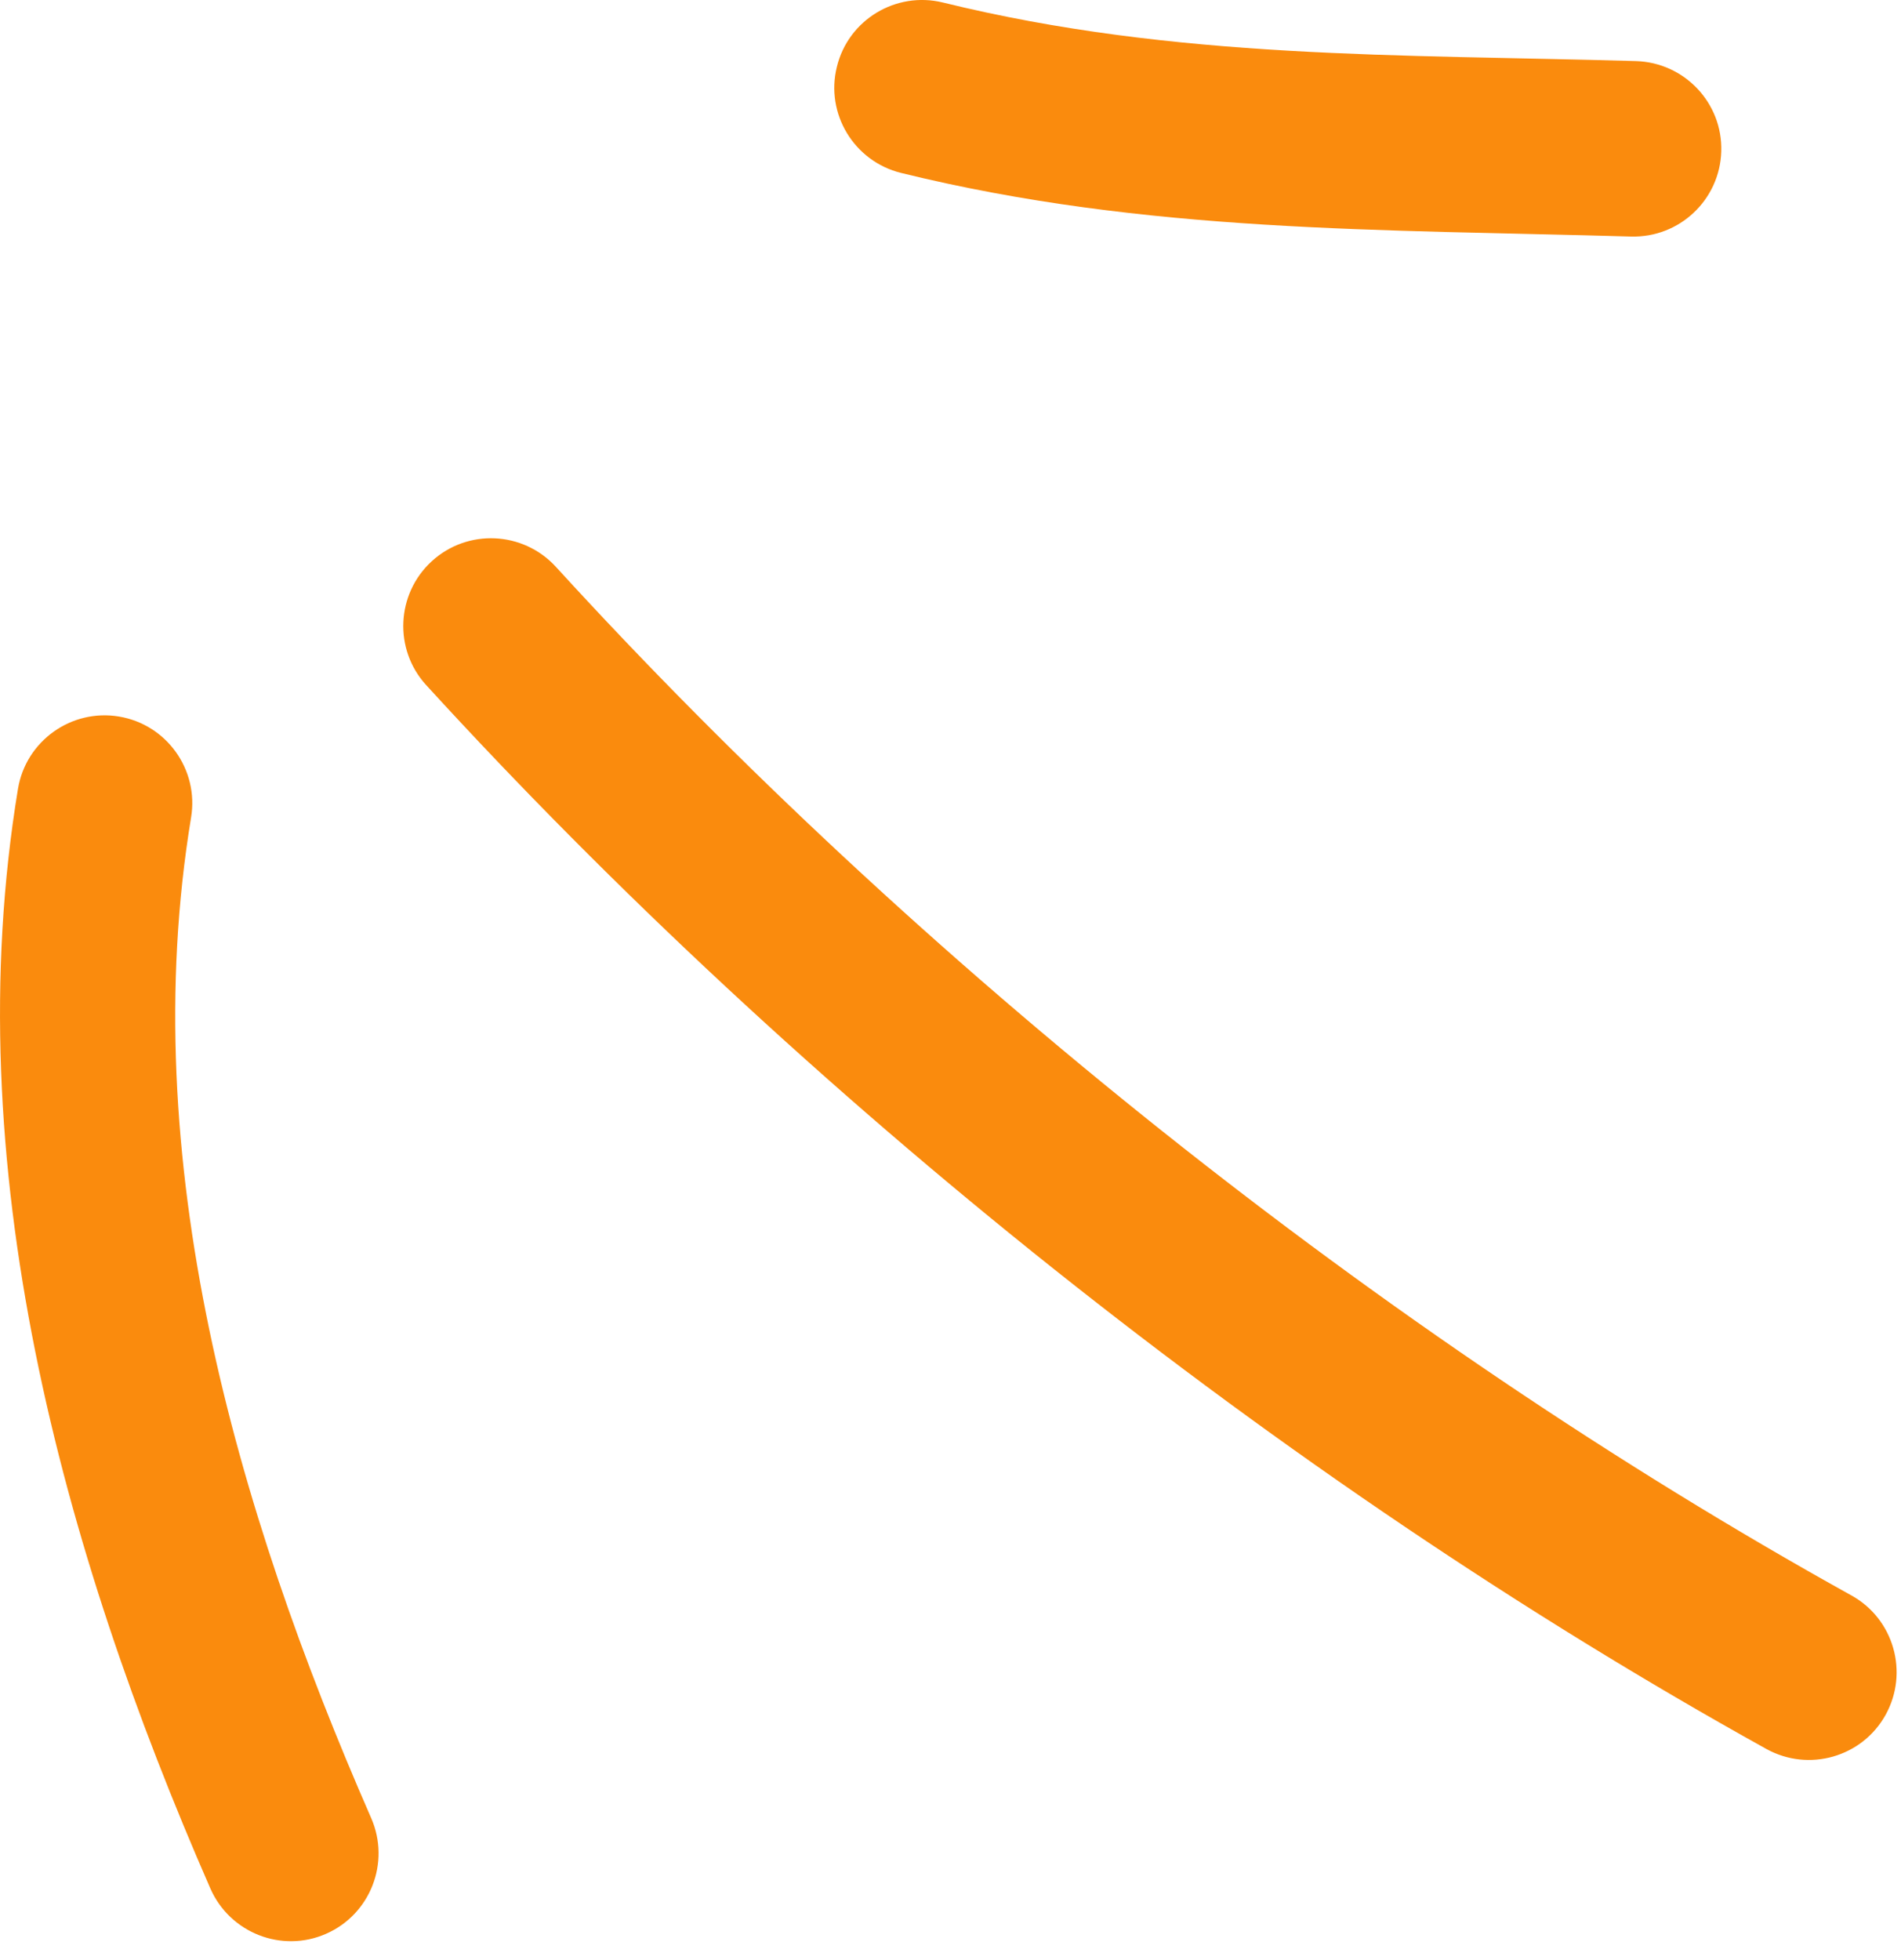<svg width="65" height="67" viewBox="0 0 65 67" fill="none" xmlns="http://www.w3.org/2000/svg">
<path fill-rule="evenodd" clip-rule="evenodd" d="M30.815 5.913C39.195 7.974 47.265 7.839 55.765 8.086C57.425 8.134 58.805 6.83 58.855 5.175C58.905 3.519 57.595 2.137 55.935 2.088C47.875 1.854 40.205 2.043 32.245 0.087C30.635 -0.309 29.005 0.676 28.615 2.284C28.215 3.891 29.205 5.518 30.815 5.913Z" fill="#FA8B0D"/>
<path fill-rule="evenodd" clip-rule="evenodd" d="M14.575 23.423C27.355 37.405 43.795 50.579 60.395 59.787C61.845 60.59 63.675 60.067 64.475 58.619C65.275 57.171 64.755 55.343 63.305 54.54C47.255 45.636 31.355 32.895 19.005 19.375C17.884 18.153 15.985 18.068 14.764 19.185C13.544 20.302 13.455 22.201 14.575 23.423Z" fill="#FA8B0D"/>
<path fill-rule="evenodd" clip-rule="evenodd" d="M0.615 26.965C-1.495 39.753 2.105 52.934 7.195 64.562C7.865 66.079 9.634 66.771 11.145 66.108C12.665 65.444 13.354 63.673 12.694 62.156C8.055 51.566 4.614 39.589 6.534 27.942C6.804 26.308 5.695 24.763 4.065 24.494C2.435 24.224 0.885 25.332 0.615 26.965Z" fill="#FA8B0D"/>
</svg>

